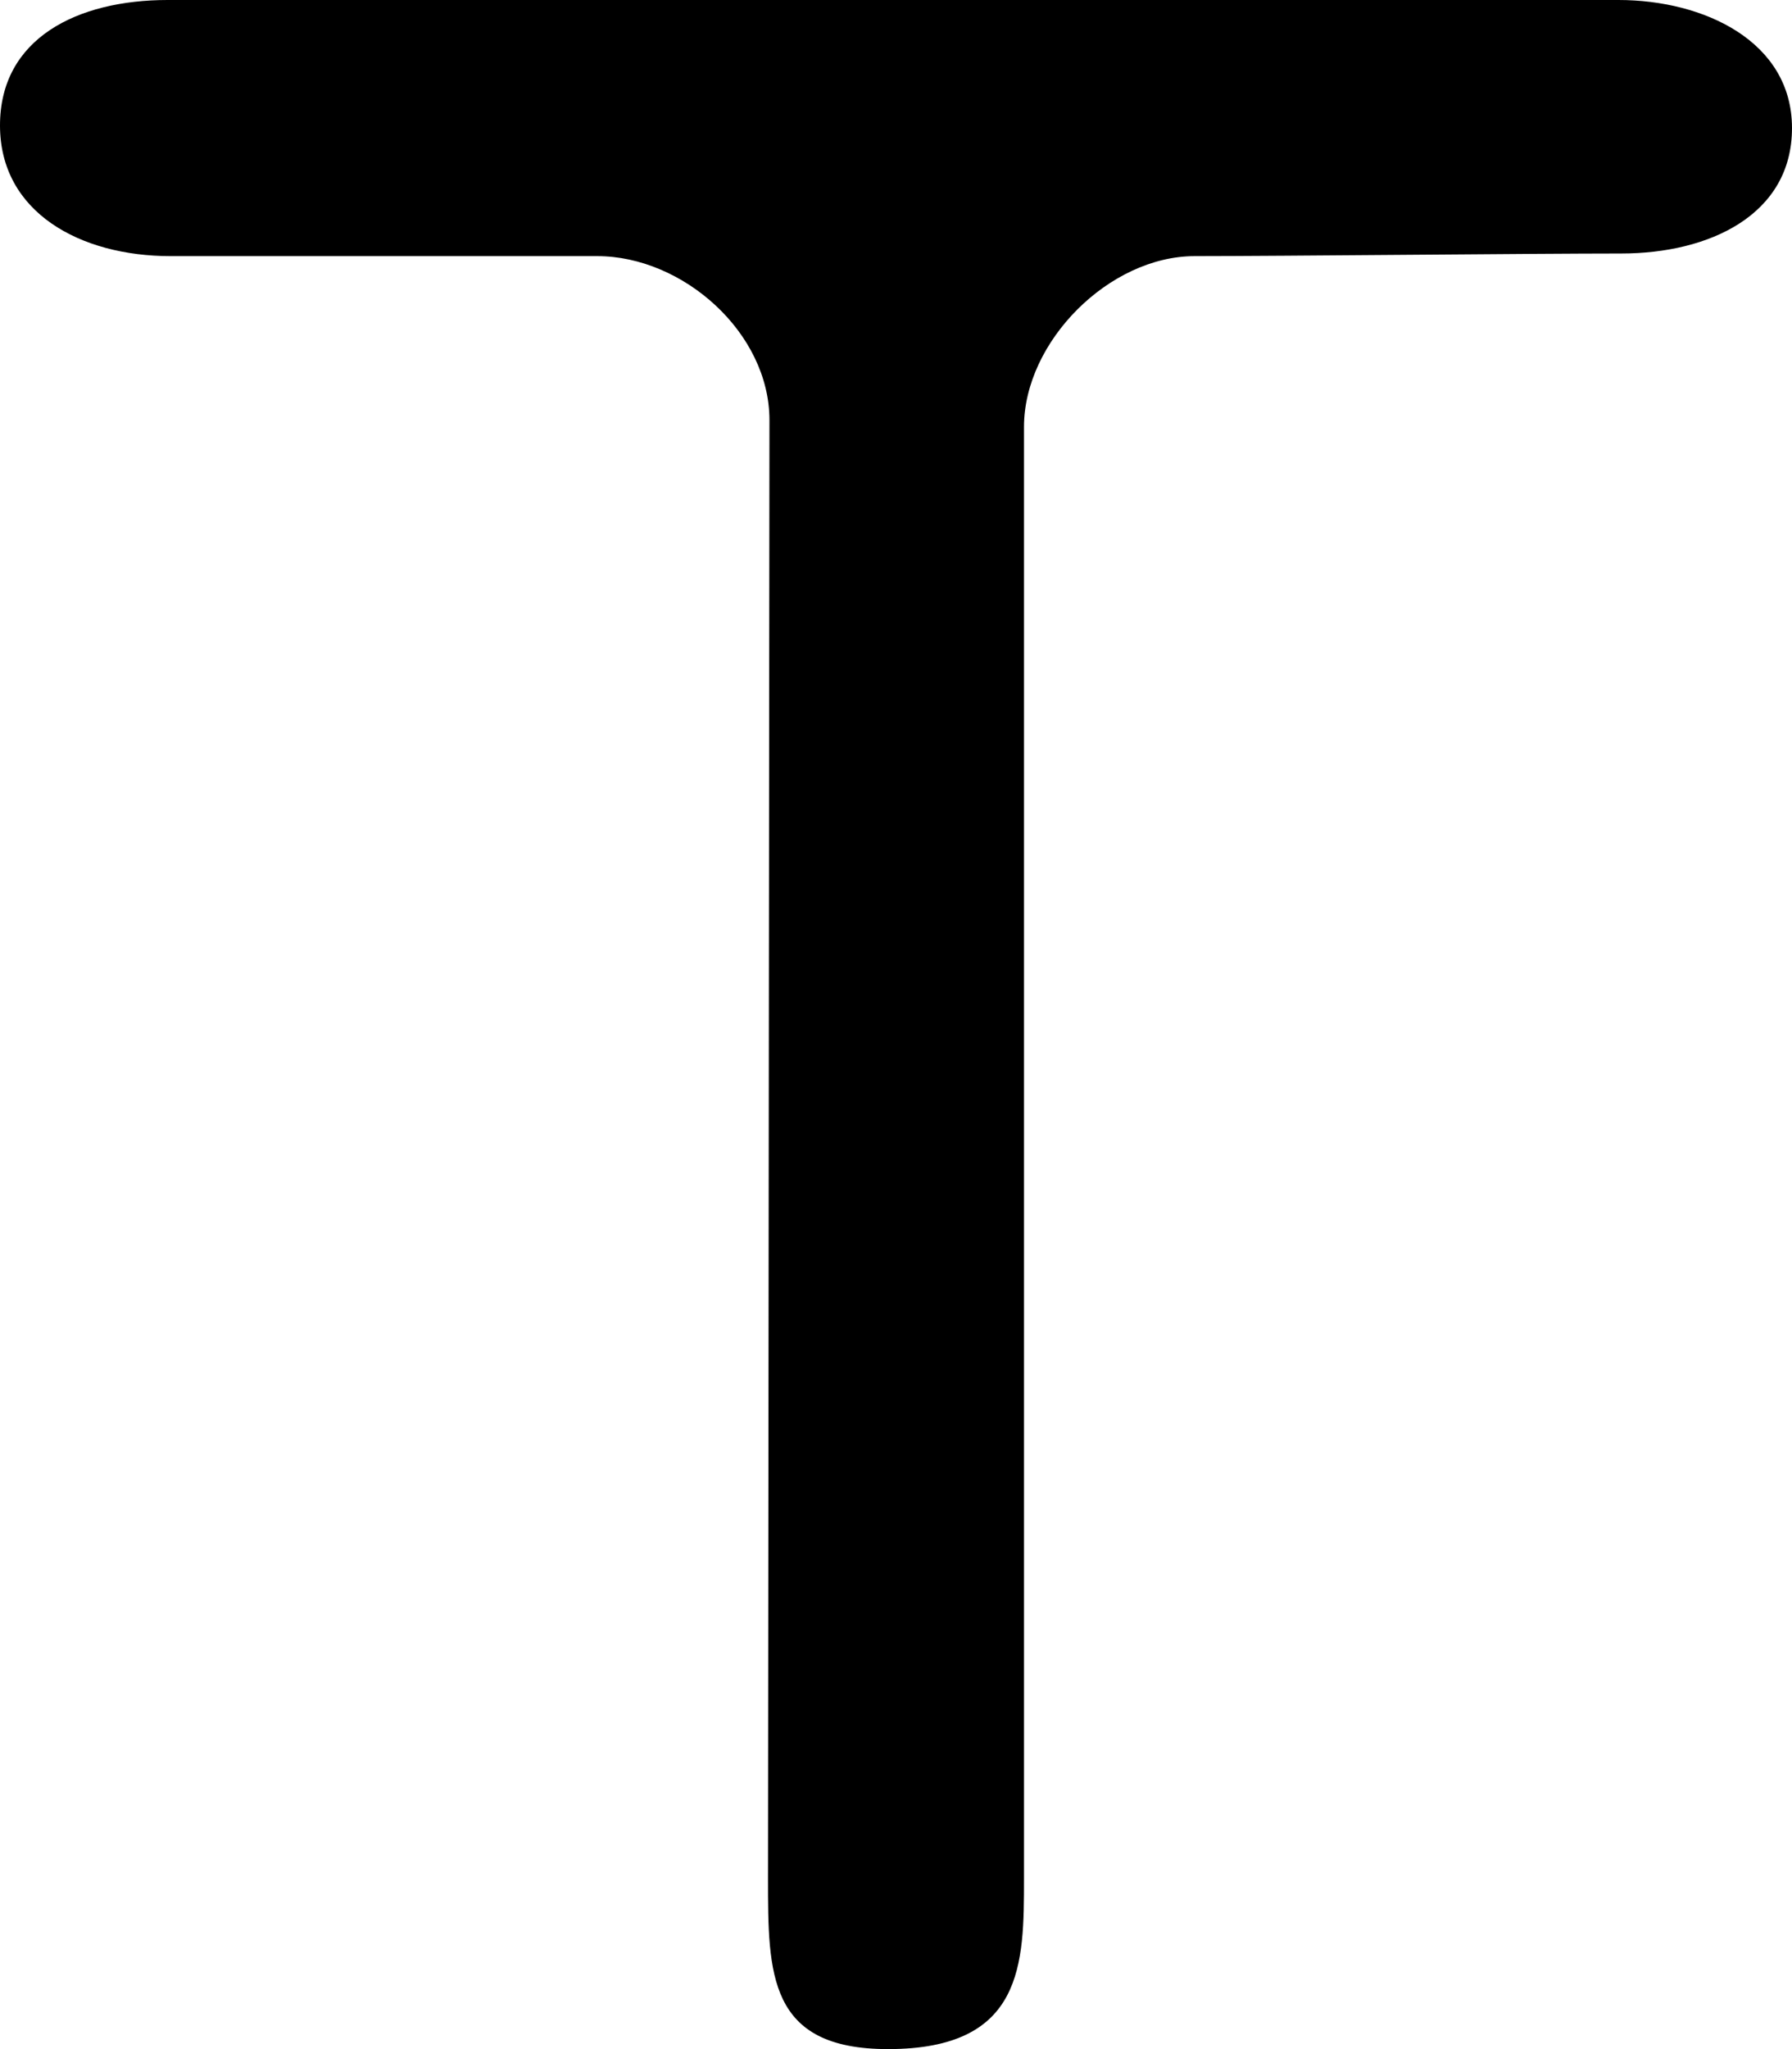 <svg xmlns="http://www.w3.org/2000/svg" xmlns:xlink="http://www.w3.org/1999/xlink" preserveAspectRatio="xMidYMid" width="21" height="24" viewBox="0 0 21 24">
  <defs>
    <style>
      .cls-1 {
        fill: #000;
        fill-rule: evenodd;
      }
    </style>
  </defs>
  <path d="M21.000,1.500 C21.000,2.517 20.031,2.969 19.000,2.969 C17.969,2.969 15.000,3.000 14.000,3.000 C13.000,3.000 12.000,4.000 12.000,5.000 C12.000,7.000 12.000,20.281 12.000,22.000 C12.000,23.000 12.000,24.000 10.406,24.000 C9.000,24.000 9.000,23.117 9.000,22.000 C9.000,20.883 9.017,5.947 9.017,4.921 C9.017,3.894 8.000,3.000 7.000,3.000 C6.138,3.000 3.061,3.000 2.000,3.000 C0.940,3.000 0.000,2.488 0.000,1.469 C0.000,0.449 0.905,-0.000 1.965,-0.000 C3.025,-0.000 17.967,-0.000 18.967,-0.000 C19.967,-0.000 21.000,0.483 21.000,1.500 Z" class="cls-1"/>
</svg>
